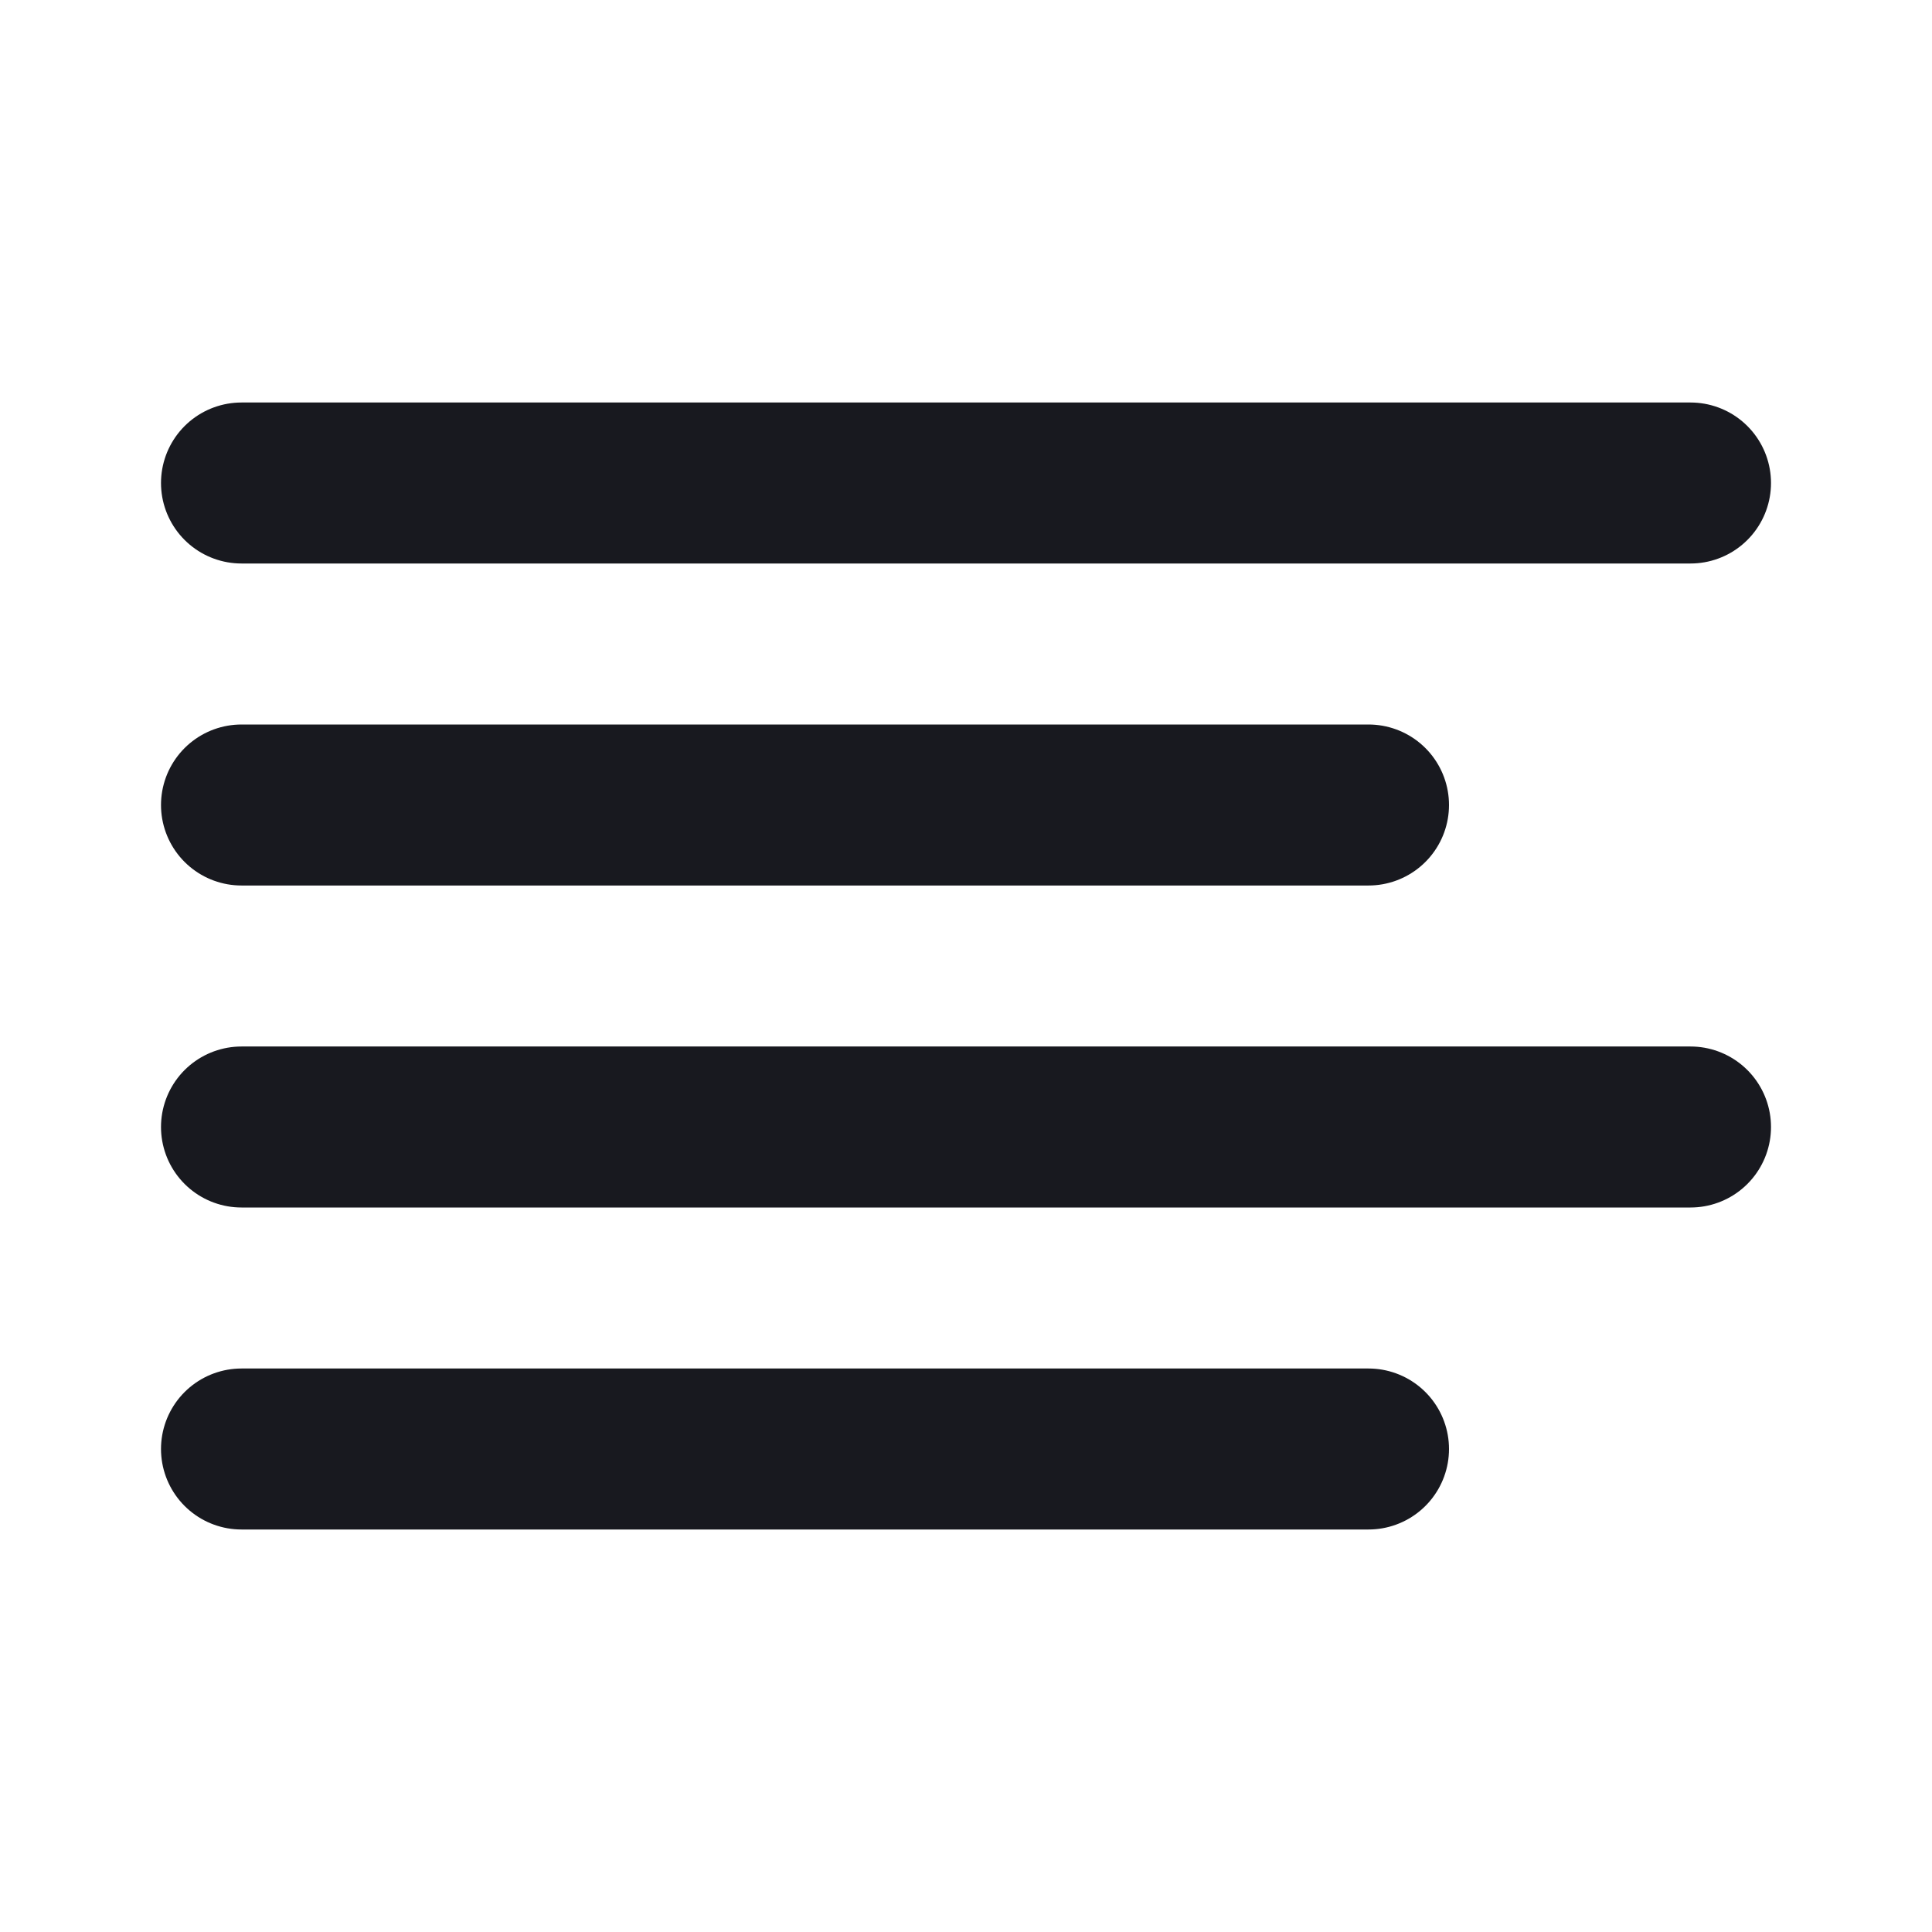 <svg width="24" height="24" viewBox="0 0 24 24" fill="none" xmlns="http://www.w3.org/2000/svg">
<path d="M17 10H3" stroke="#18191F" stroke-width="2" stroke-linecap="round" stroke-linejoin="round"/>
<path d="M21 6H3" stroke="#18191F" stroke-width="2" stroke-linecap="round" stroke-linejoin="round"/>
<path d="M21 14H3" stroke="#18191F" stroke-width="2" stroke-linecap="round" stroke-linejoin="round"/>
<path d="M17 18H3" stroke="#18191F" stroke-width="2" stroke-linecap="round" stroke-linejoin="round"/>
</svg>
